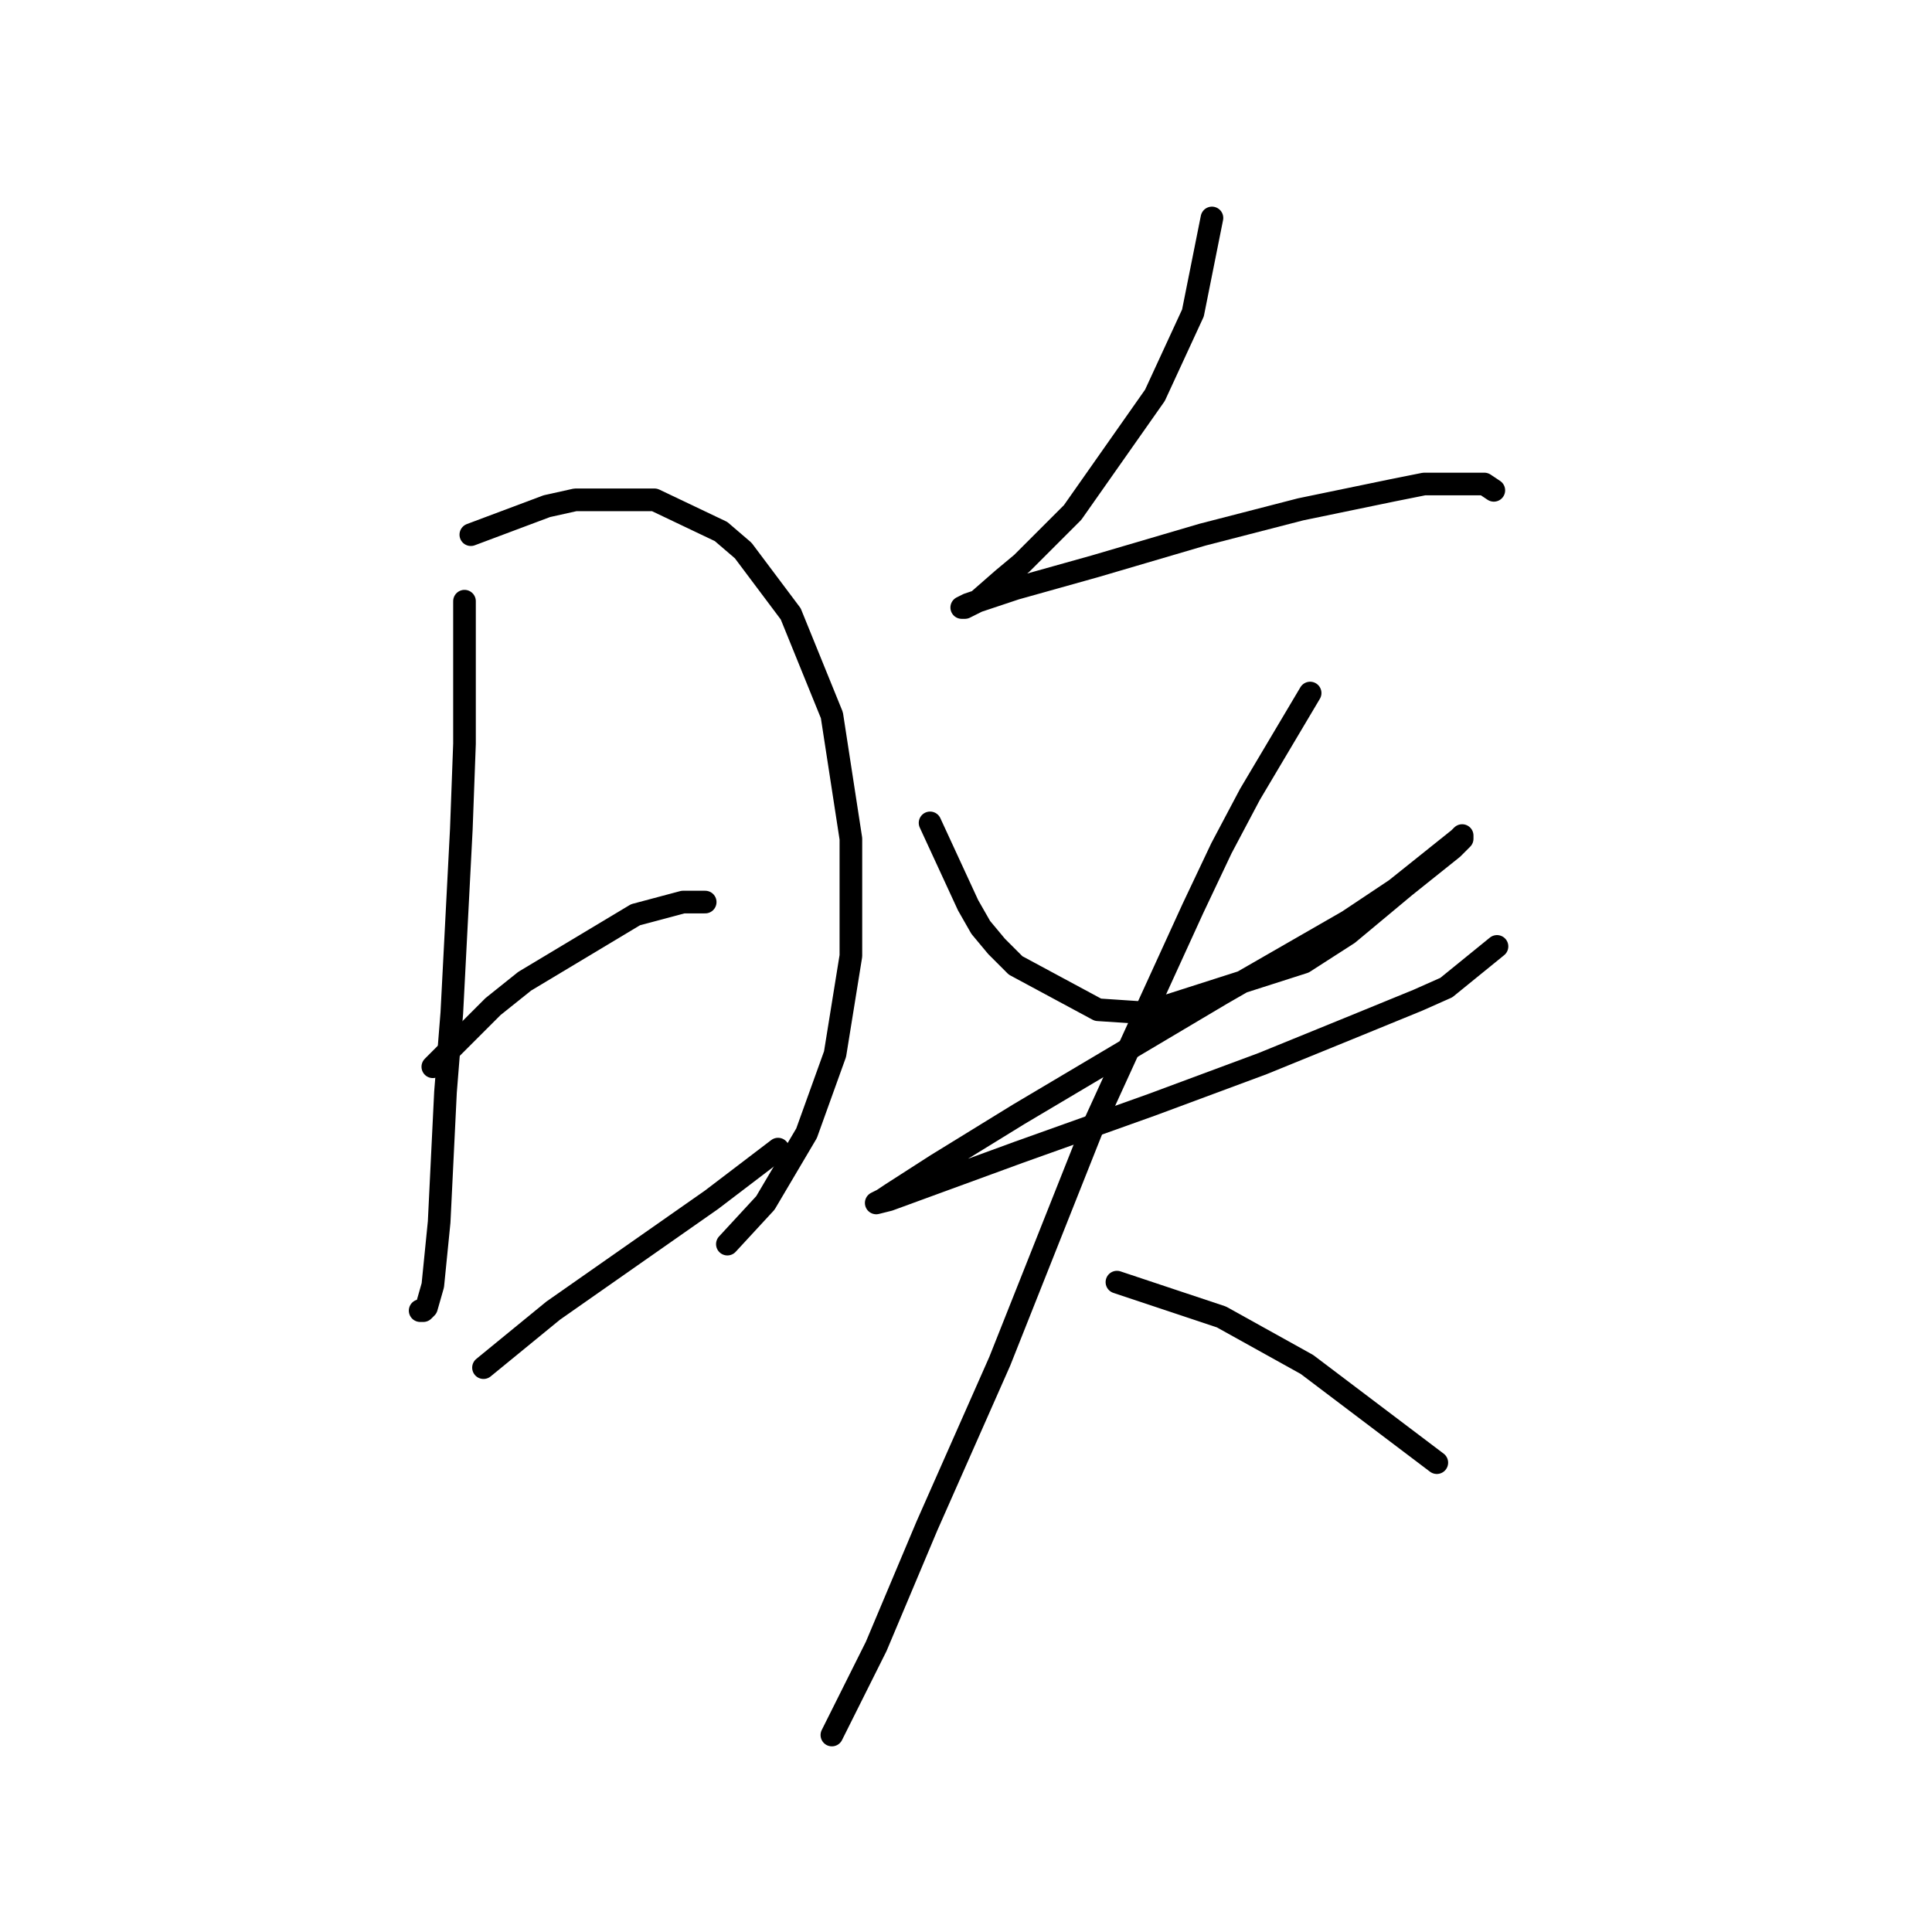 <?xml version="1.0" standalone="no"?>
    <svg width="256" height="256" xmlns="http://www.w3.org/2000/svg" version="1.1">
    <polyline stroke="black" stroke-width="3" stroke-linecap="round" fill="transparent" stroke-linejoin="round" points="61.548 79.66 61.548 98.545 61.128 109.876 59.869 134.217 59.03 144.709 58.19 161.915 57.351 170.308 56.512 173.246 56.092 173.666 55.672 173.666 55.672 173.666 " />
        <polyline stroke="black" stroke-width="3" stroke-linecap="round" fill="transparent" stroke-linejoin="round" points="62.387 70.847 72.459 67.07 76.236 66.231 86.728 66.231 95.541 70.428 98.478 72.946 104.773 81.339 110.229 94.768 112.747 111.135 112.747 126.663 110.649 139.673 106.872 150.164 101.416 159.397 96.38 164.853 96.38 164.853 " />
        <polyline stroke="black" stroke-width="3" stroke-linecap="round" fill="transparent" stroke-linejoin="round" points="57.351 141.351 65.325 133.378 69.521 130.02 84.21 121.207 90.505 119.529 93.442 119.529 93.442 119.529 " />
        <polyline stroke="black" stroke-width="3" stroke-linecap="round" fill="transparent" stroke-linejoin="round" points="64.066 181.22 73.298 173.666 77.495 170.728 94.282 158.977 103.095 152.263 103.095 152.263 " />
        <polyline stroke="black" stroke-width="3" stroke-linecap="round" fill="transparent" stroke-linejoin="round" points="160.589 28.881 158.071 41.471 153.035 52.382 142.124 67.91 135.409 74.624 132.891 76.723 129.534 79.66 127.855 80.5 127.435 80.5 128.275 80.08 134.57 77.982 145.061 75.044 159.33 70.847 172.34 67.49 184.51 64.972 188.707 64.133 196.68 64.133 197.939 64.972 197.939 64.972 " />
        <polyline stroke="black" stroke-width="3" stroke-linecap="round" fill="transparent" stroke-linejoin="round" points="123.239 109.037 128.275 119.948 129.953 122.886 132.052 125.404 134.57 127.922 145.481 133.797 151.776 134.217 172.759 127.502 178.635 123.725 186.189 117.43 192.484 112.394 193.743 111.135 193.743 110.716 193.323 111.135 184.93 117.85 178.635 122.047 161.848 131.699 134.989 147.646 124.078 154.361 118.203 158.138 116.944 158.977 116.104 159.397 117.783 158.977 134.989 152.682 152.615 146.387 167.304 140.932 178.635 136.315 187.867 132.538 191.644 130.86 198.359 125.404 198.359 125.404 " />
        <polyline stroke="black" stroke-width="3" stroke-linecap="round" fill="transparent" stroke-linejoin="round" points="173.599 91.831 165.625 105.26 161.848 112.394 158.071 120.368 144.642 149.745 132.471 180.38 122.819 202.203 116.104 218.15 111.488 227.383 110.229 229.901 110.229 229.901 " />
        <polyline stroke="black" stroke-width="3" stroke-linecap="round" fill="transparent" stroke-linejoin="round" points="147.999 169.889 161.848 174.505 173.179 180.8 190.385 193.81 190.385 193.81 " />
        </svg>